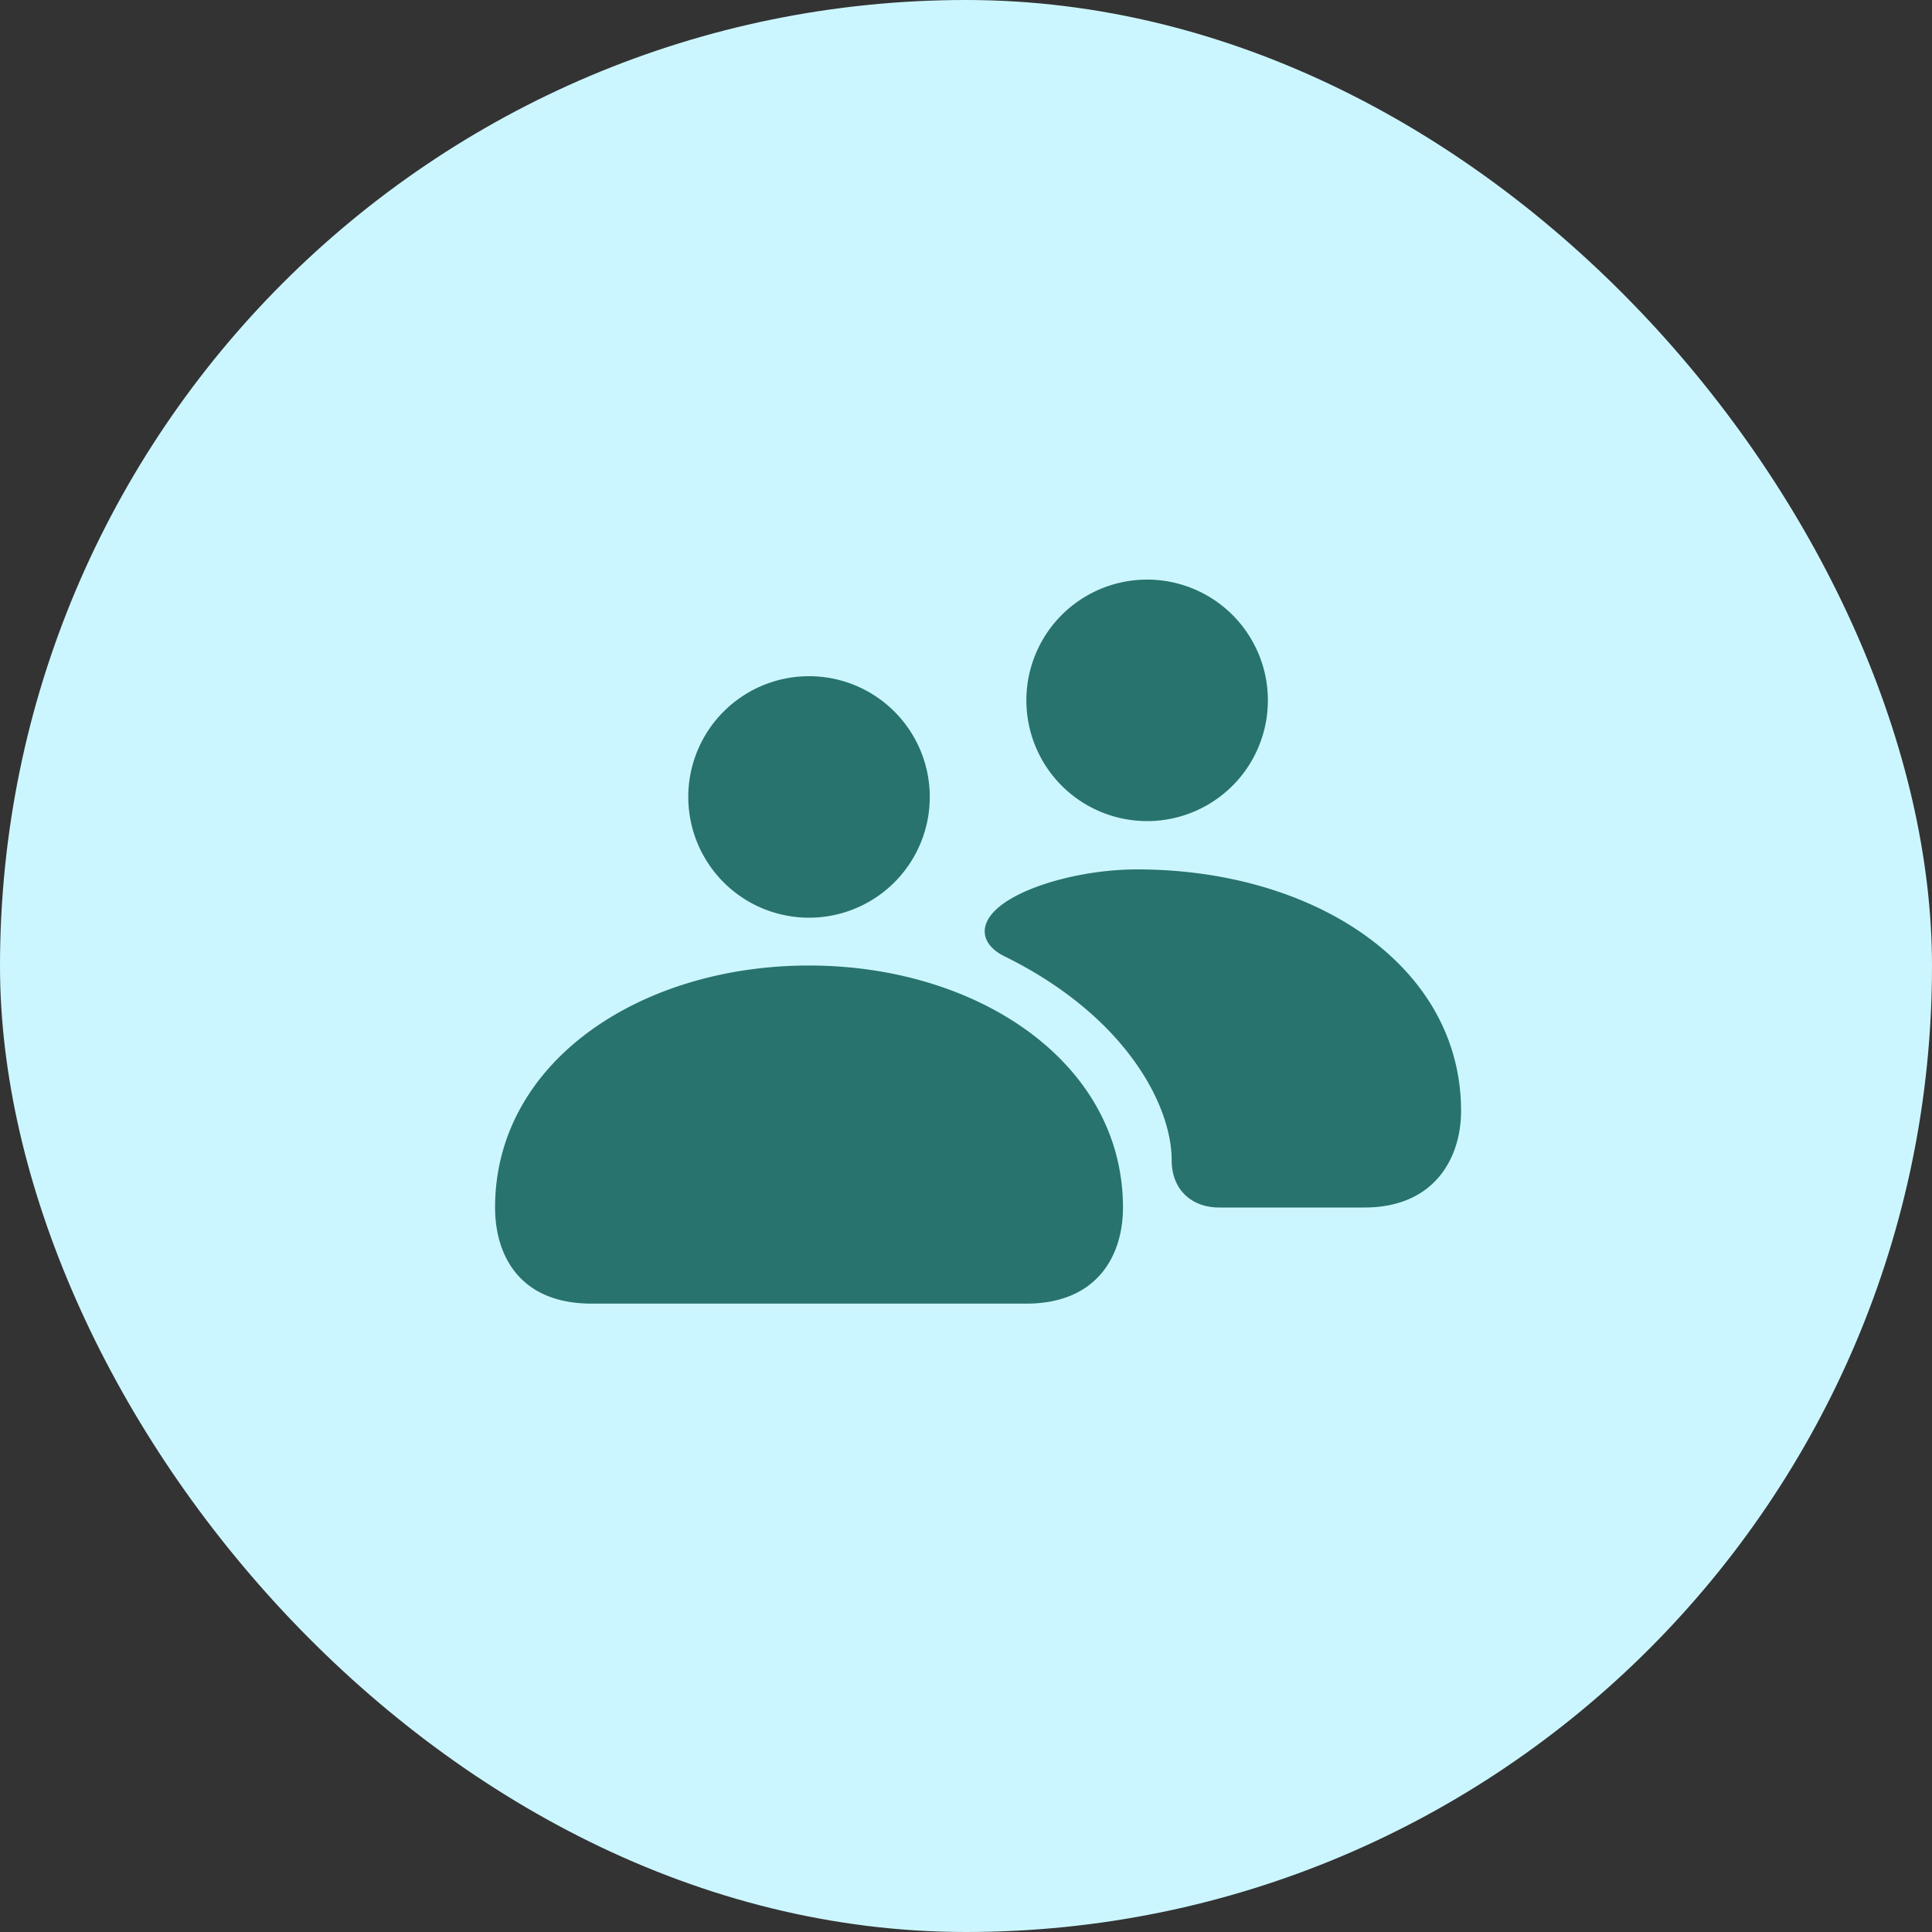 <svg xmlns="http://www.w3.org/2000/svg" fill="none" viewBox="0 0 40 40"><rect x="0" y="0" width="40" height="40" fill="#333333" stroke="none"/><rect width="40" height="40" fill="#ccf6ff" rx="20"/><path fill="#28736d" d="M26.25 14.5a2.5 2.5 0 1 1-5 0 2.5 2.5 0 0 1 5 0M23.25 25c0 1-.538 1.99-2 1.99h-9.002c-1.492 0-1.998-1.002-1.998-1.99 0-3.012 3-5.01 6.499-5.01S23.25 22 23.25 25"/><path fill="#28736d" d="M28.25 25c1.447 0 2-1.023 2-2 0-3.01-3.038-5-6.709-5-1.016 0-2.16.285-2.747.694-.587.408-.495.86 0 1.104 2.533 1.247 3.464 3.105 3.464 4.218 0 .634.43.984.984.984zM19.25 16.5a2.5 2.5 0 1 1-5 0 2.5 2.5 0 0 1 5 0"/></svg>